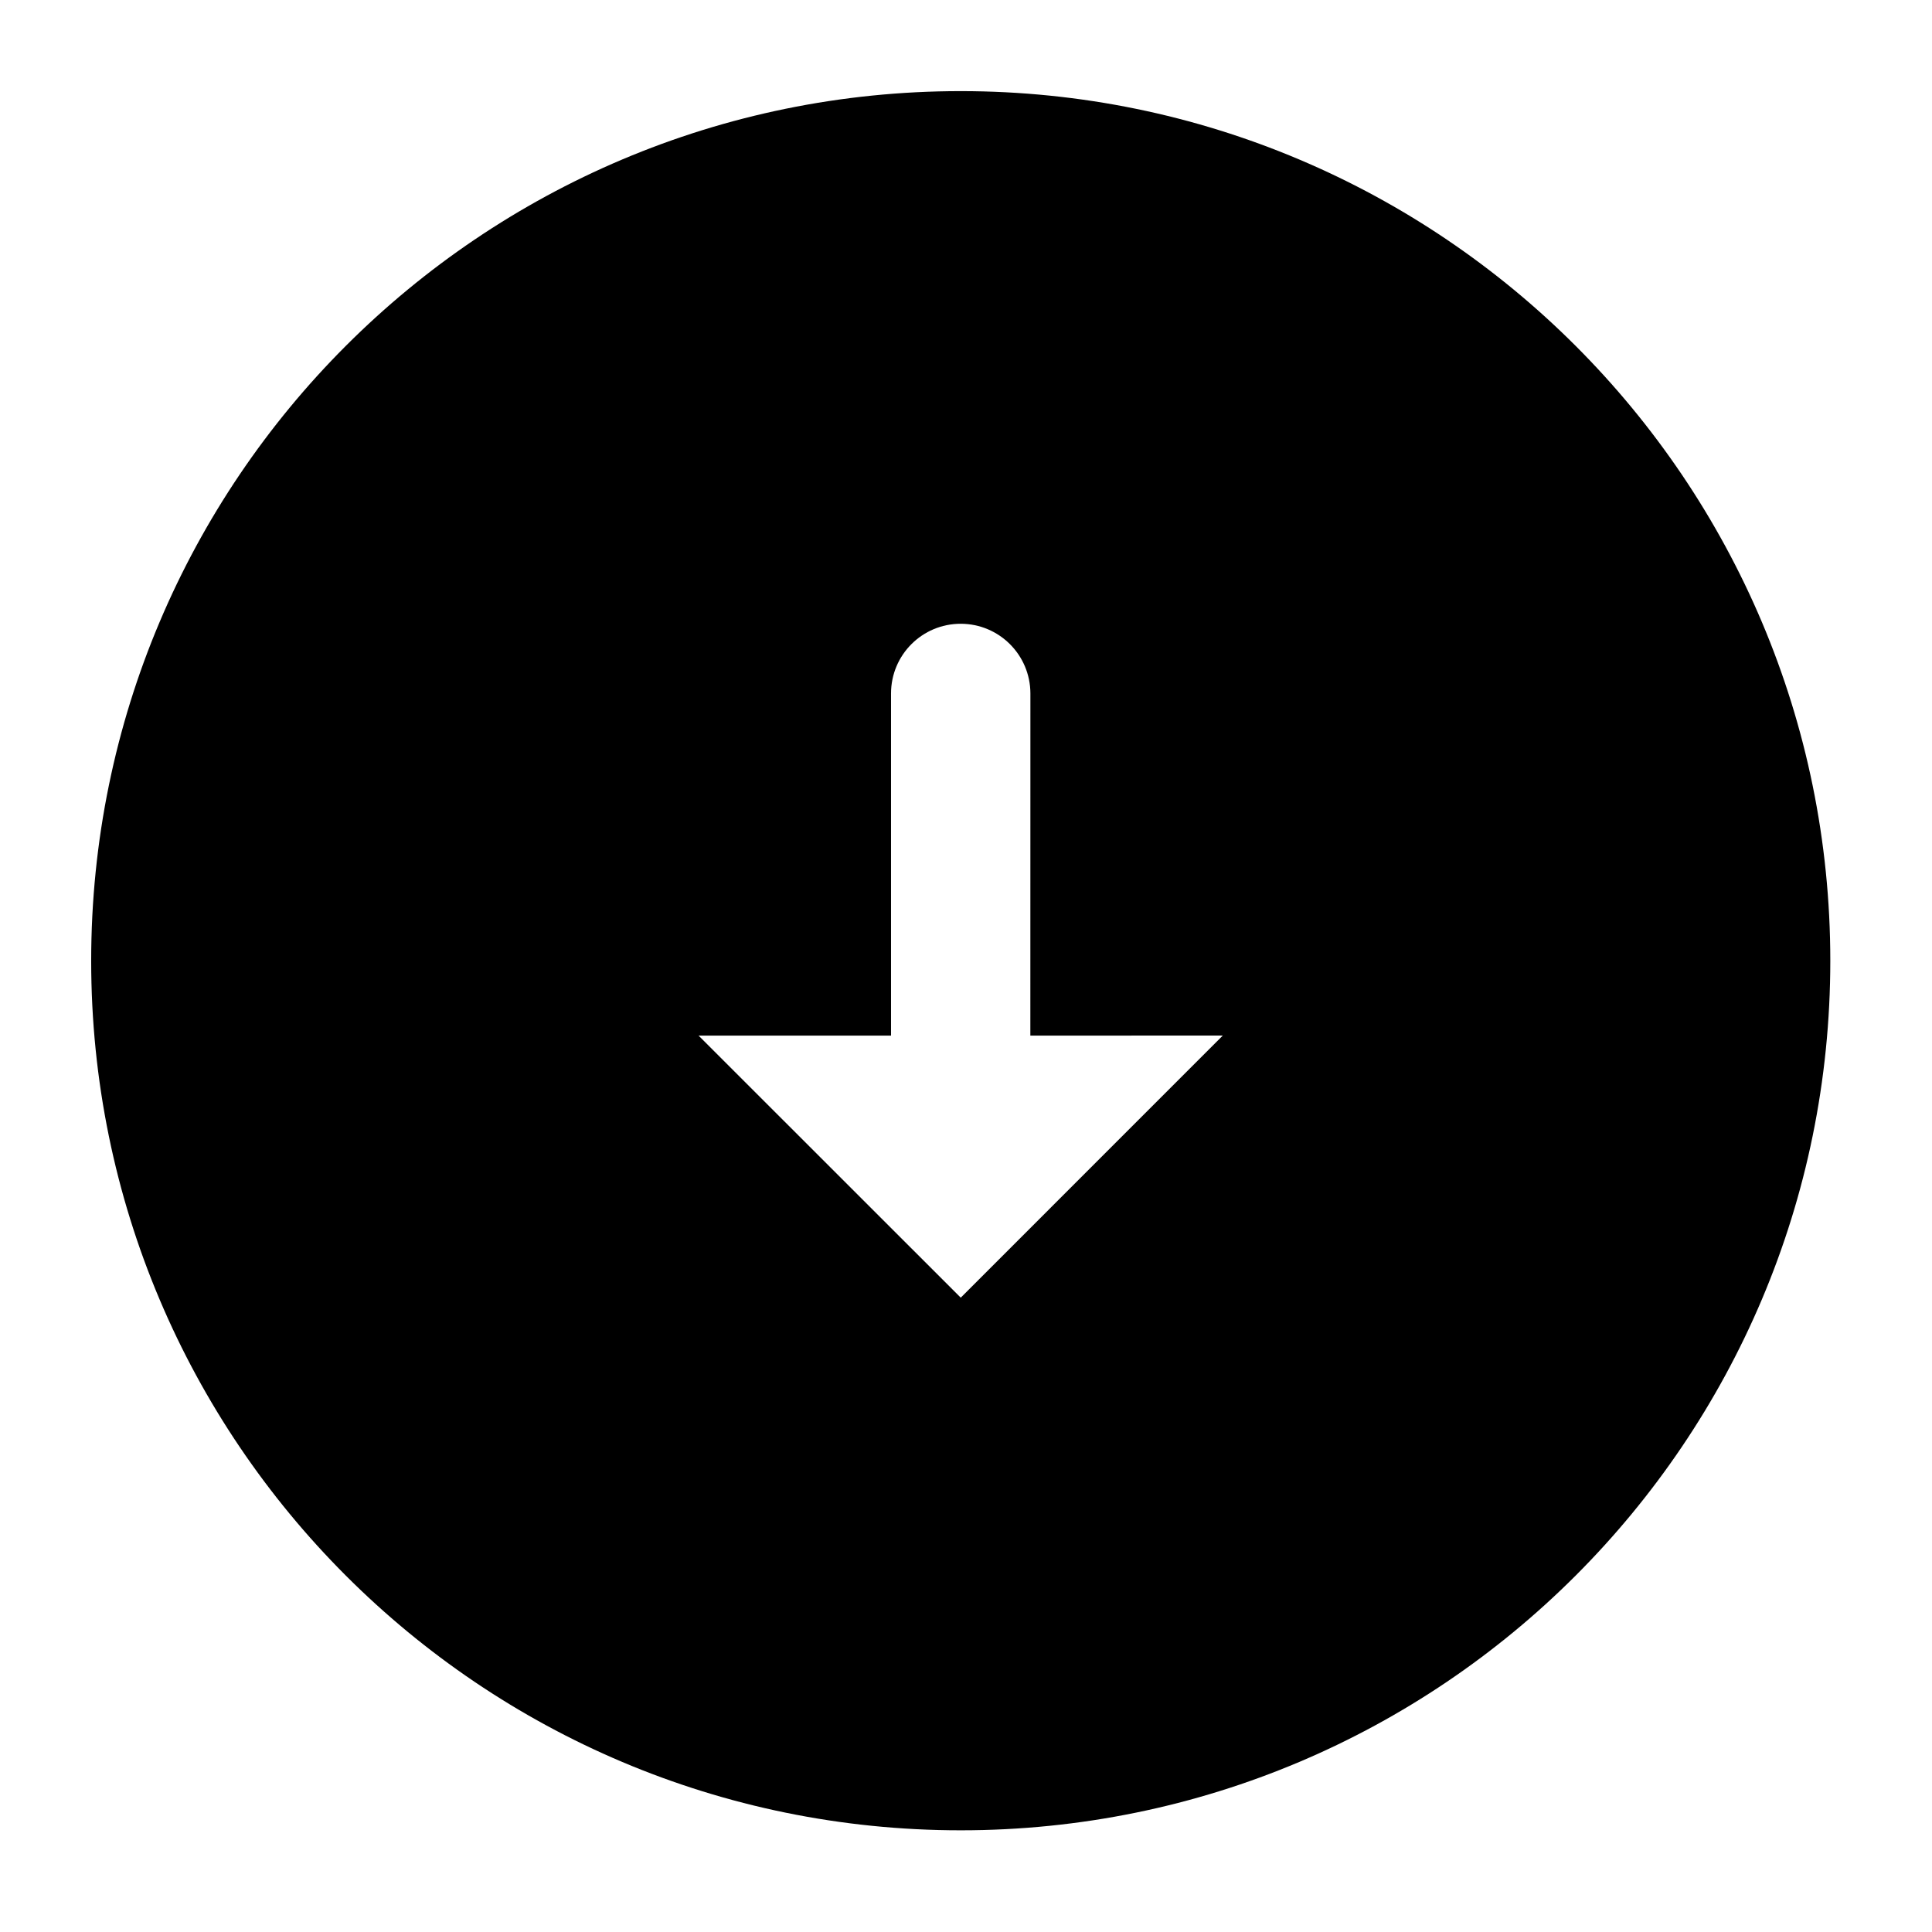 <?xml version="1.0" encoding="utf-8"?>
<!-- Generated by IcoMoon.io -->
<!DOCTYPE svg PUBLIC "-//W3C//DTD SVG 1.1//EN" "http://www.w3.org/Graphics/SVG/1.1/DTD/svg11.dtd">
<svg version="1.1" xmlns="http://www.w3.org/2000/svg" xmlns:xlink="http://www.w3.org/1999/xlink" width="36" height="36" viewBox="0 0 36 36">
<g>
</g>
	<path d="M34.105 17.902c0-8.949-7.254-16.203-16.203-16.204-8.948 0-16.203 7.254-16.203 16.204-0.001 8.949 7.254 16.203 16.203 16.203 8.949 0 16.203-7.254 16.203-16.203zM13.017 19.297h3.586v-6.375c0-0.718 0.58-1.299 1.298-1.299 0.716 0 1.298 0.58 1.299 1.299l-0.001 6.375 3.586-0.001-4.883 4.884-4.885-4.883z" fill="#000000" />
</svg>

